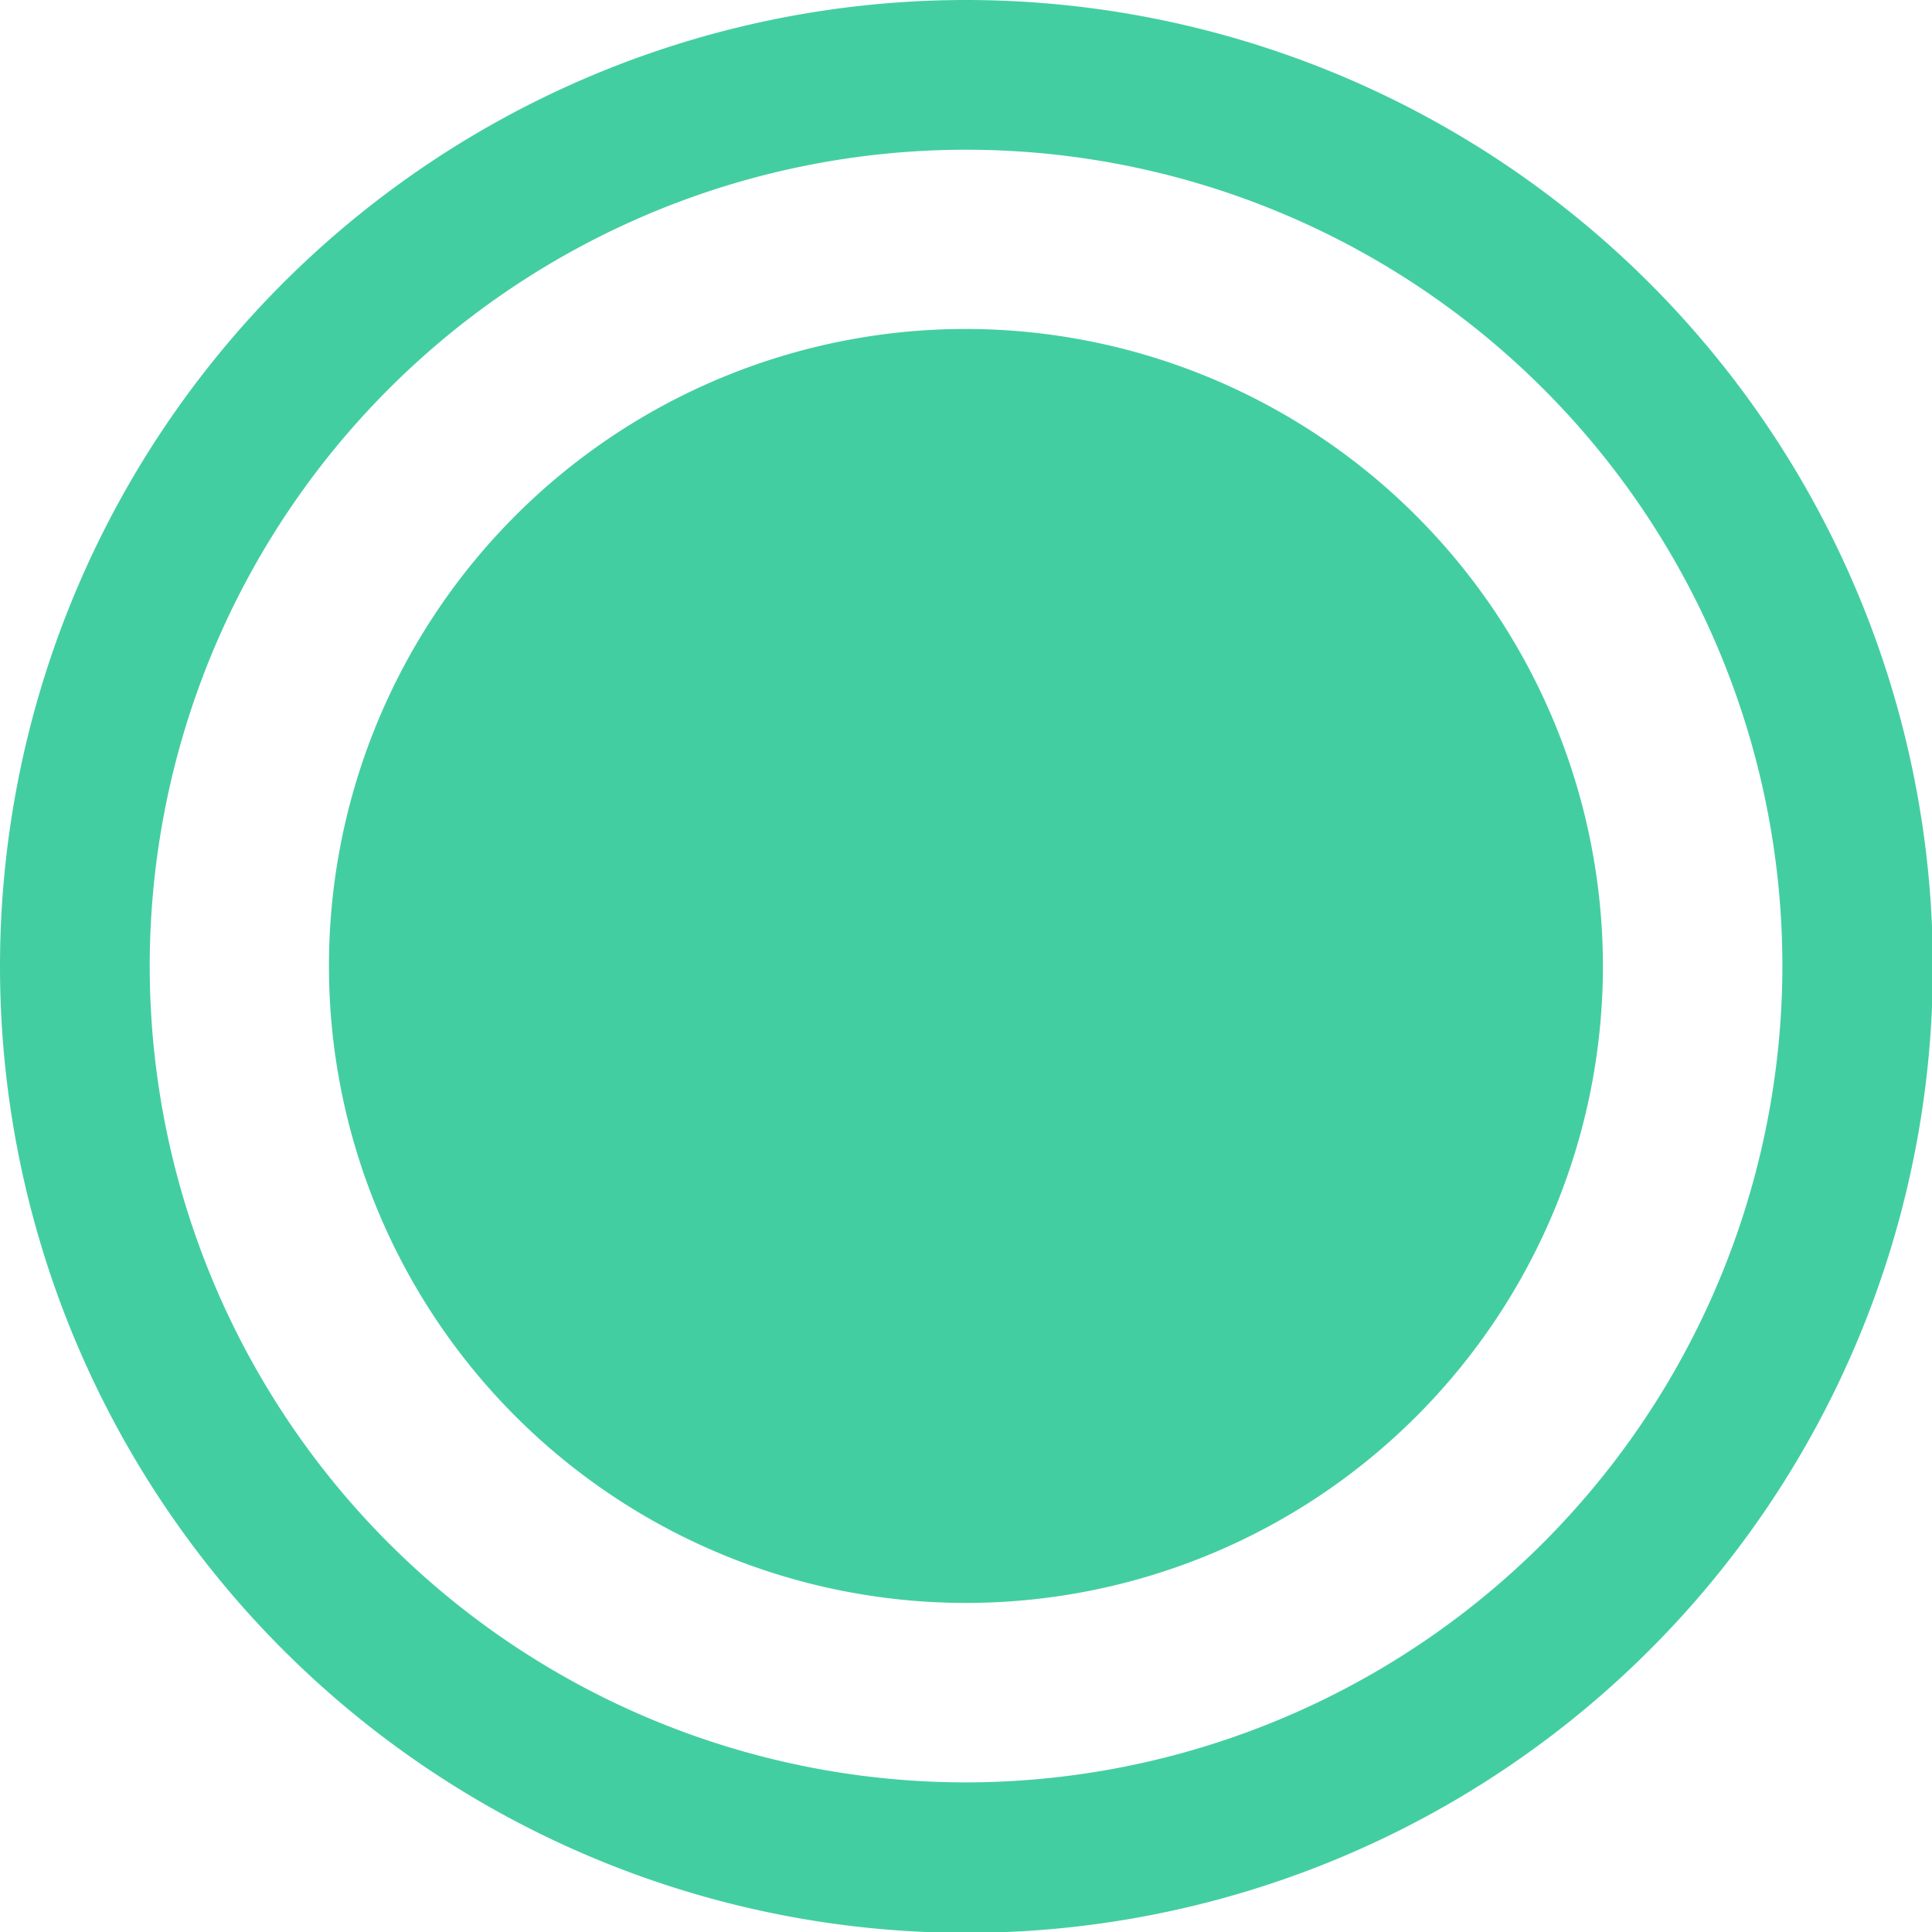 <svg xmlns="http://www.w3.org/2000/svg" width="15.793" height="15.793" viewBox="0 0 15.793 15.793">
  <g id="Group_887" data-name="Group 887" transform="translate(-31.207 -203.207)">
    <g id="check" transform="translate(31.207 203.207)">
      <g id="Group_829" data-name="Group 829">
        <g id="Group_828" data-name="Group 828">
          <path id="Path_1062" data-name="Path 1062" d="M7.9,0a7.9,7.9,0,1,0,7.9,7.9A7.905,7.905,0,0,0,7.9,0Zm0,14.57A6.673,6.673,0,1,1,14.57,7.9,6.681,6.681,0,0,1,7.9,14.57Z" fill="#43cea2"/>
        </g>
      </g>
    </g>
    <g id="checked" transform="translate(33.896 205.896)">
      <g id="Group_830" data-name="Group 830">
        <path id="Path_1063" data-name="Path 1063" d="M5.207,0a5.207,5.207,0,1,0,5.207,5.207A5.213,5.213,0,0,0,5.207,0Z" fill="#43cea2"/>
      </g>
    </g>
  </g>
</svg>
